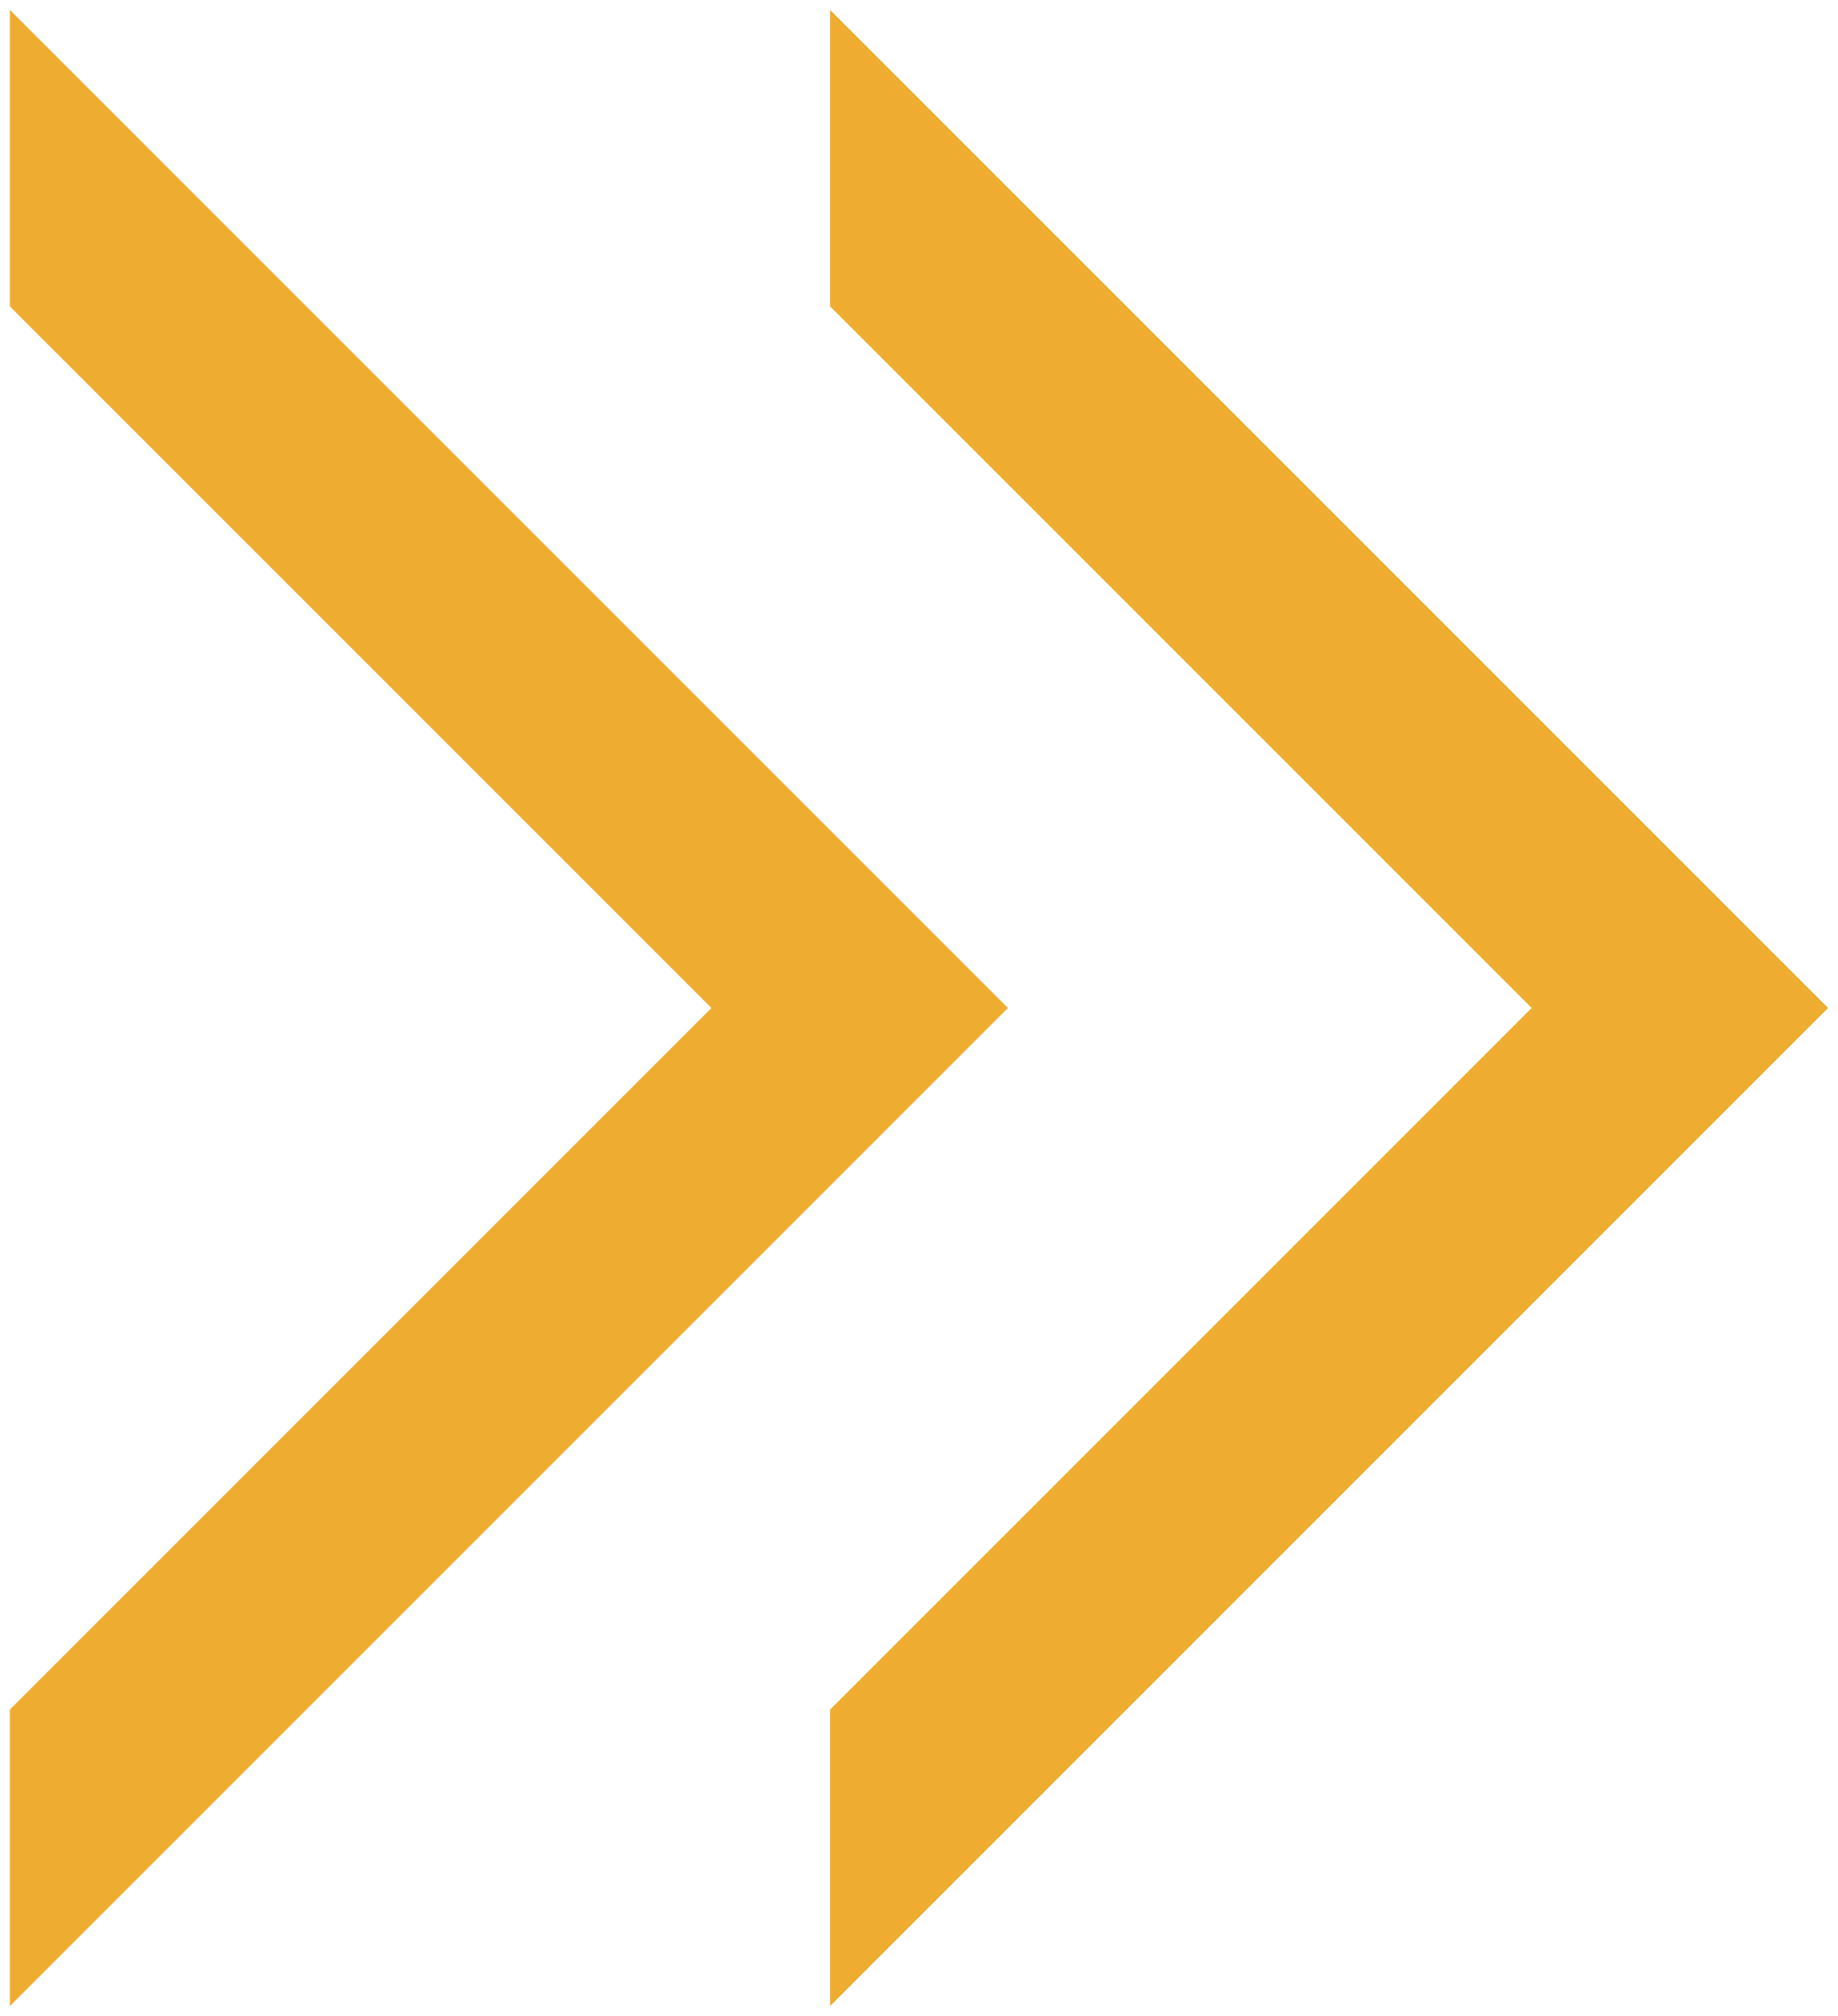 <svg width="93" height="102" viewBox="0 0 93 102" fill="none" xmlns="http://www.w3.org/2000/svg">
<path d="M36 51L0.5 15.5V0.5L51 51L0.5 101.5V86.5L36 51Z" fill="#EEAD30"/>
<path d="M77.5 51L42 15.5V0.5L92.5 51L42 101.5V86.5L77.5 51Z" fill="#EEAD30"/>
</svg>
